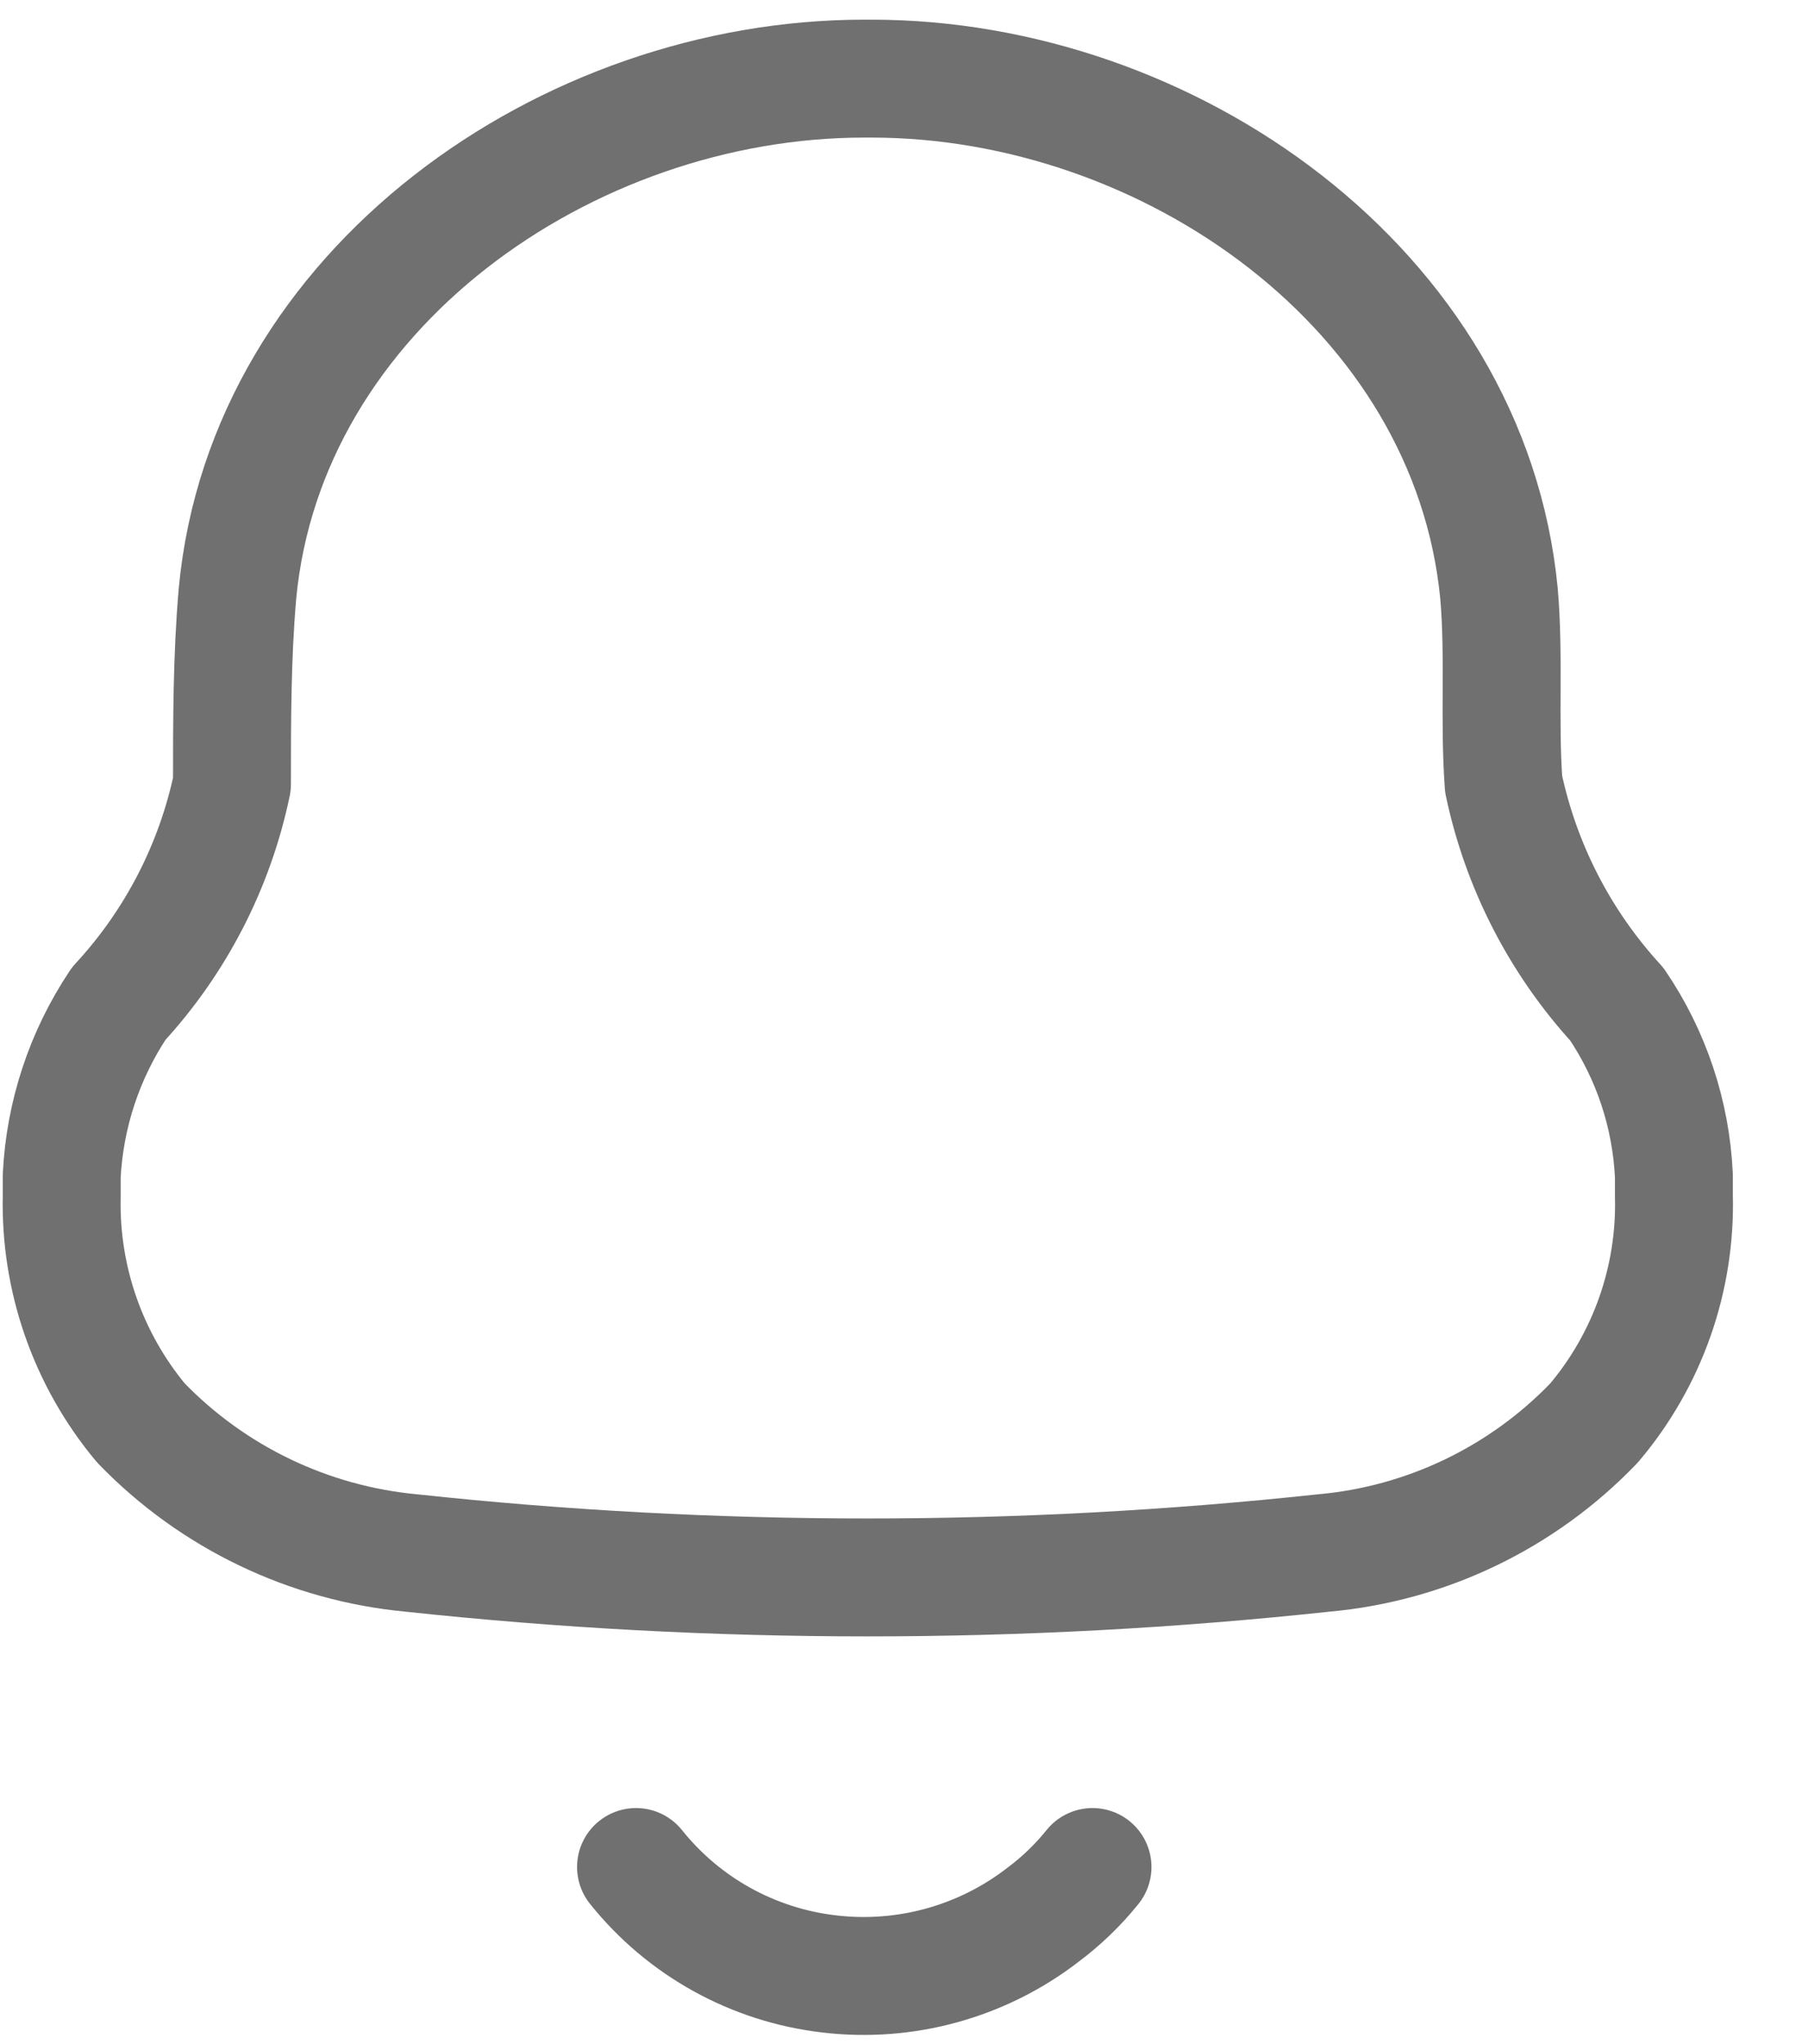<svg width="23" height="26" viewBox="0 0 23 26" fill="none" xmlns="http://www.w3.org/2000/svg">
<path d="M0.785 15.223V14.959C0.824 14.175 1.075 13.417 1.511 12.765C2.235 11.982 2.733 11.017 2.951 9.973C2.951 9.173 2.951 8.353 3.021 7.549C3.385 3.677 7.213 1 10.995 1H11.085C14.866 1 18.695 3.677 19.069 7.549C19.139 8.349 19.069 9.169 19.128 9.973C19.349 11.018 19.846 11.985 20.568 12.773C21.007 13.42 21.258 14.175 21.294 14.956V15.209C21.322 16.265 20.96 17.294 20.278 18.1C19.368 19.049 18.146 19.637 16.836 19.754C12.98 20.168 9.092 20.168 5.236 19.754C3.928 19.632 2.706 19.045 1.793 18.1C1.121 17.294 0.763 16.272 0.785 15.223Z" stroke="#707070" stroke-width="1.5" stroke-miterlimit="10" stroke-linecap="round" stroke-linejoin="round"/>
<path d="M8.091 23.748C8.699 24.508 9.582 24.996 10.549 25.108C11.518 25.223 12.494 24.953 13.266 24.357C13.502 24.181 13.714 23.977 13.898 23.748" stroke="#707070" stroke-width="1.5" stroke-miterlimit="10" stroke-linecap="round" stroke-linejoin="round"/>
</svg>
